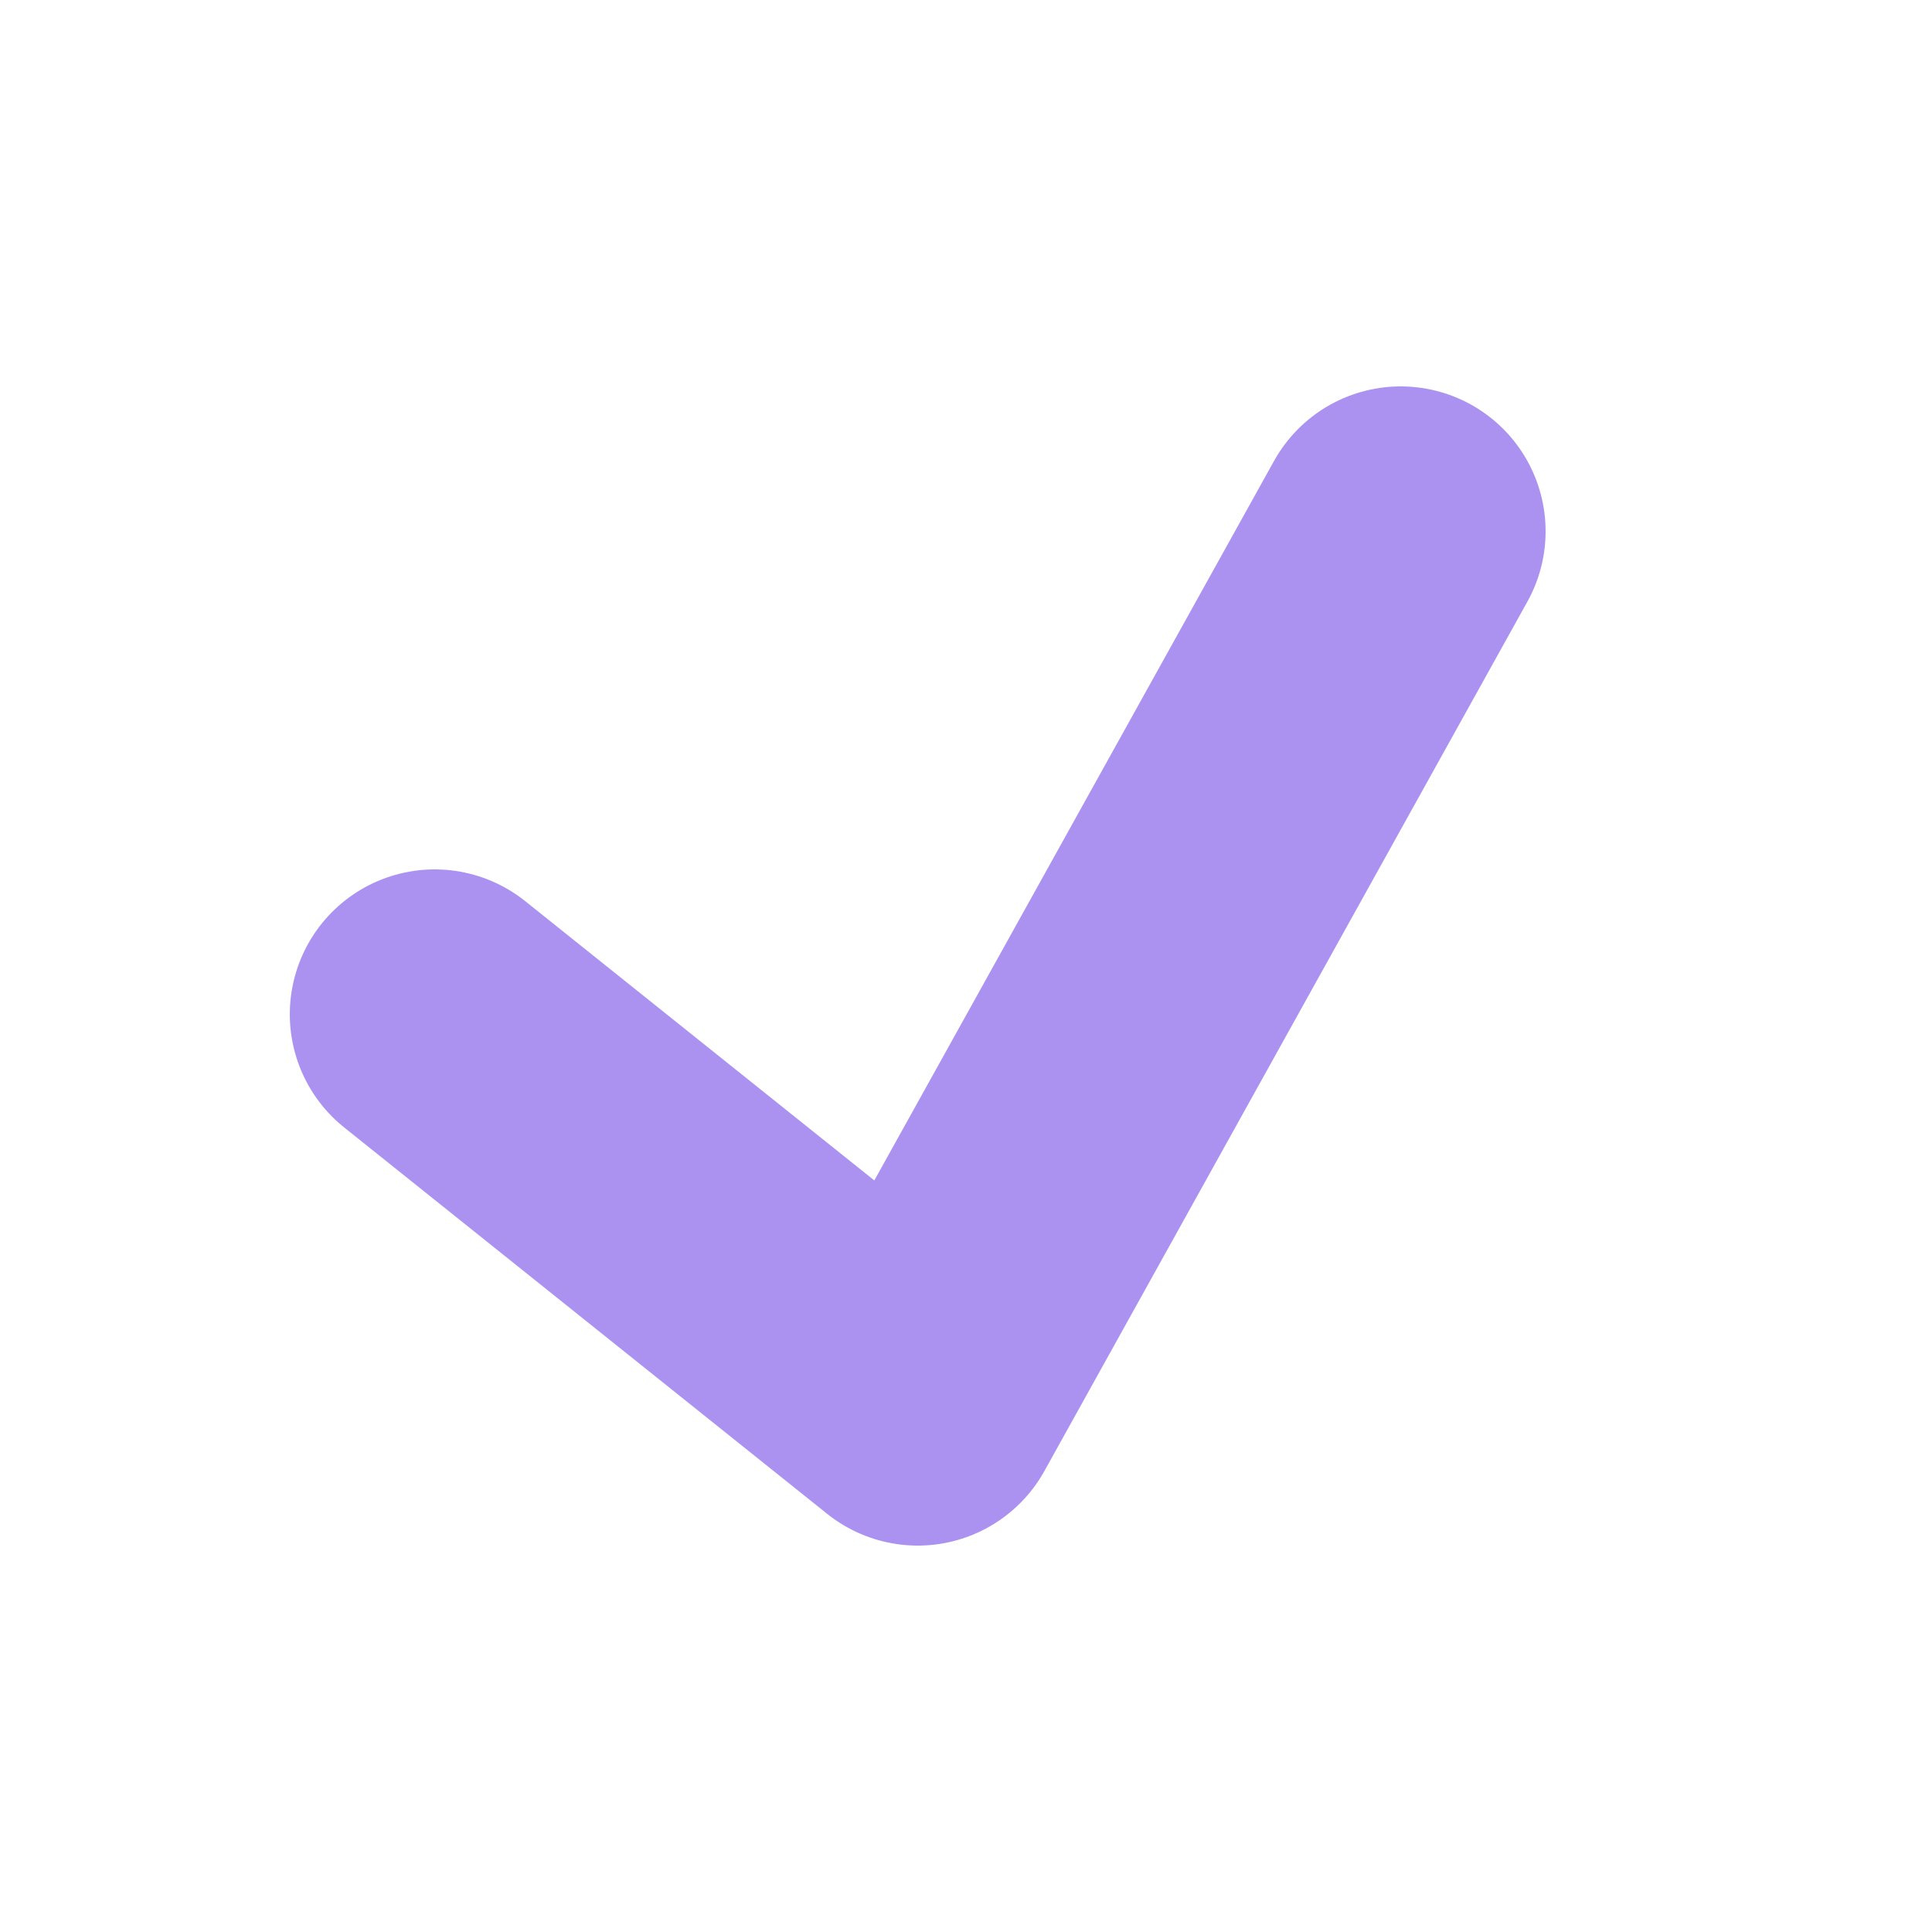 <svg xmlns="http://www.w3.org/2000/svg" width="20" height="20" viewBox="0 0 20 20">
  <path fill="none" stroke="#AB92F0" stroke-linecap="round" stroke-linejoin="round" stroke-width="3" d="M14.5,5.5 L9.5,14.5 L14.5,5.5 Z M4.5,10.5 L9.5,14.5 L4.5,10.5 Z"/>
</svg>
